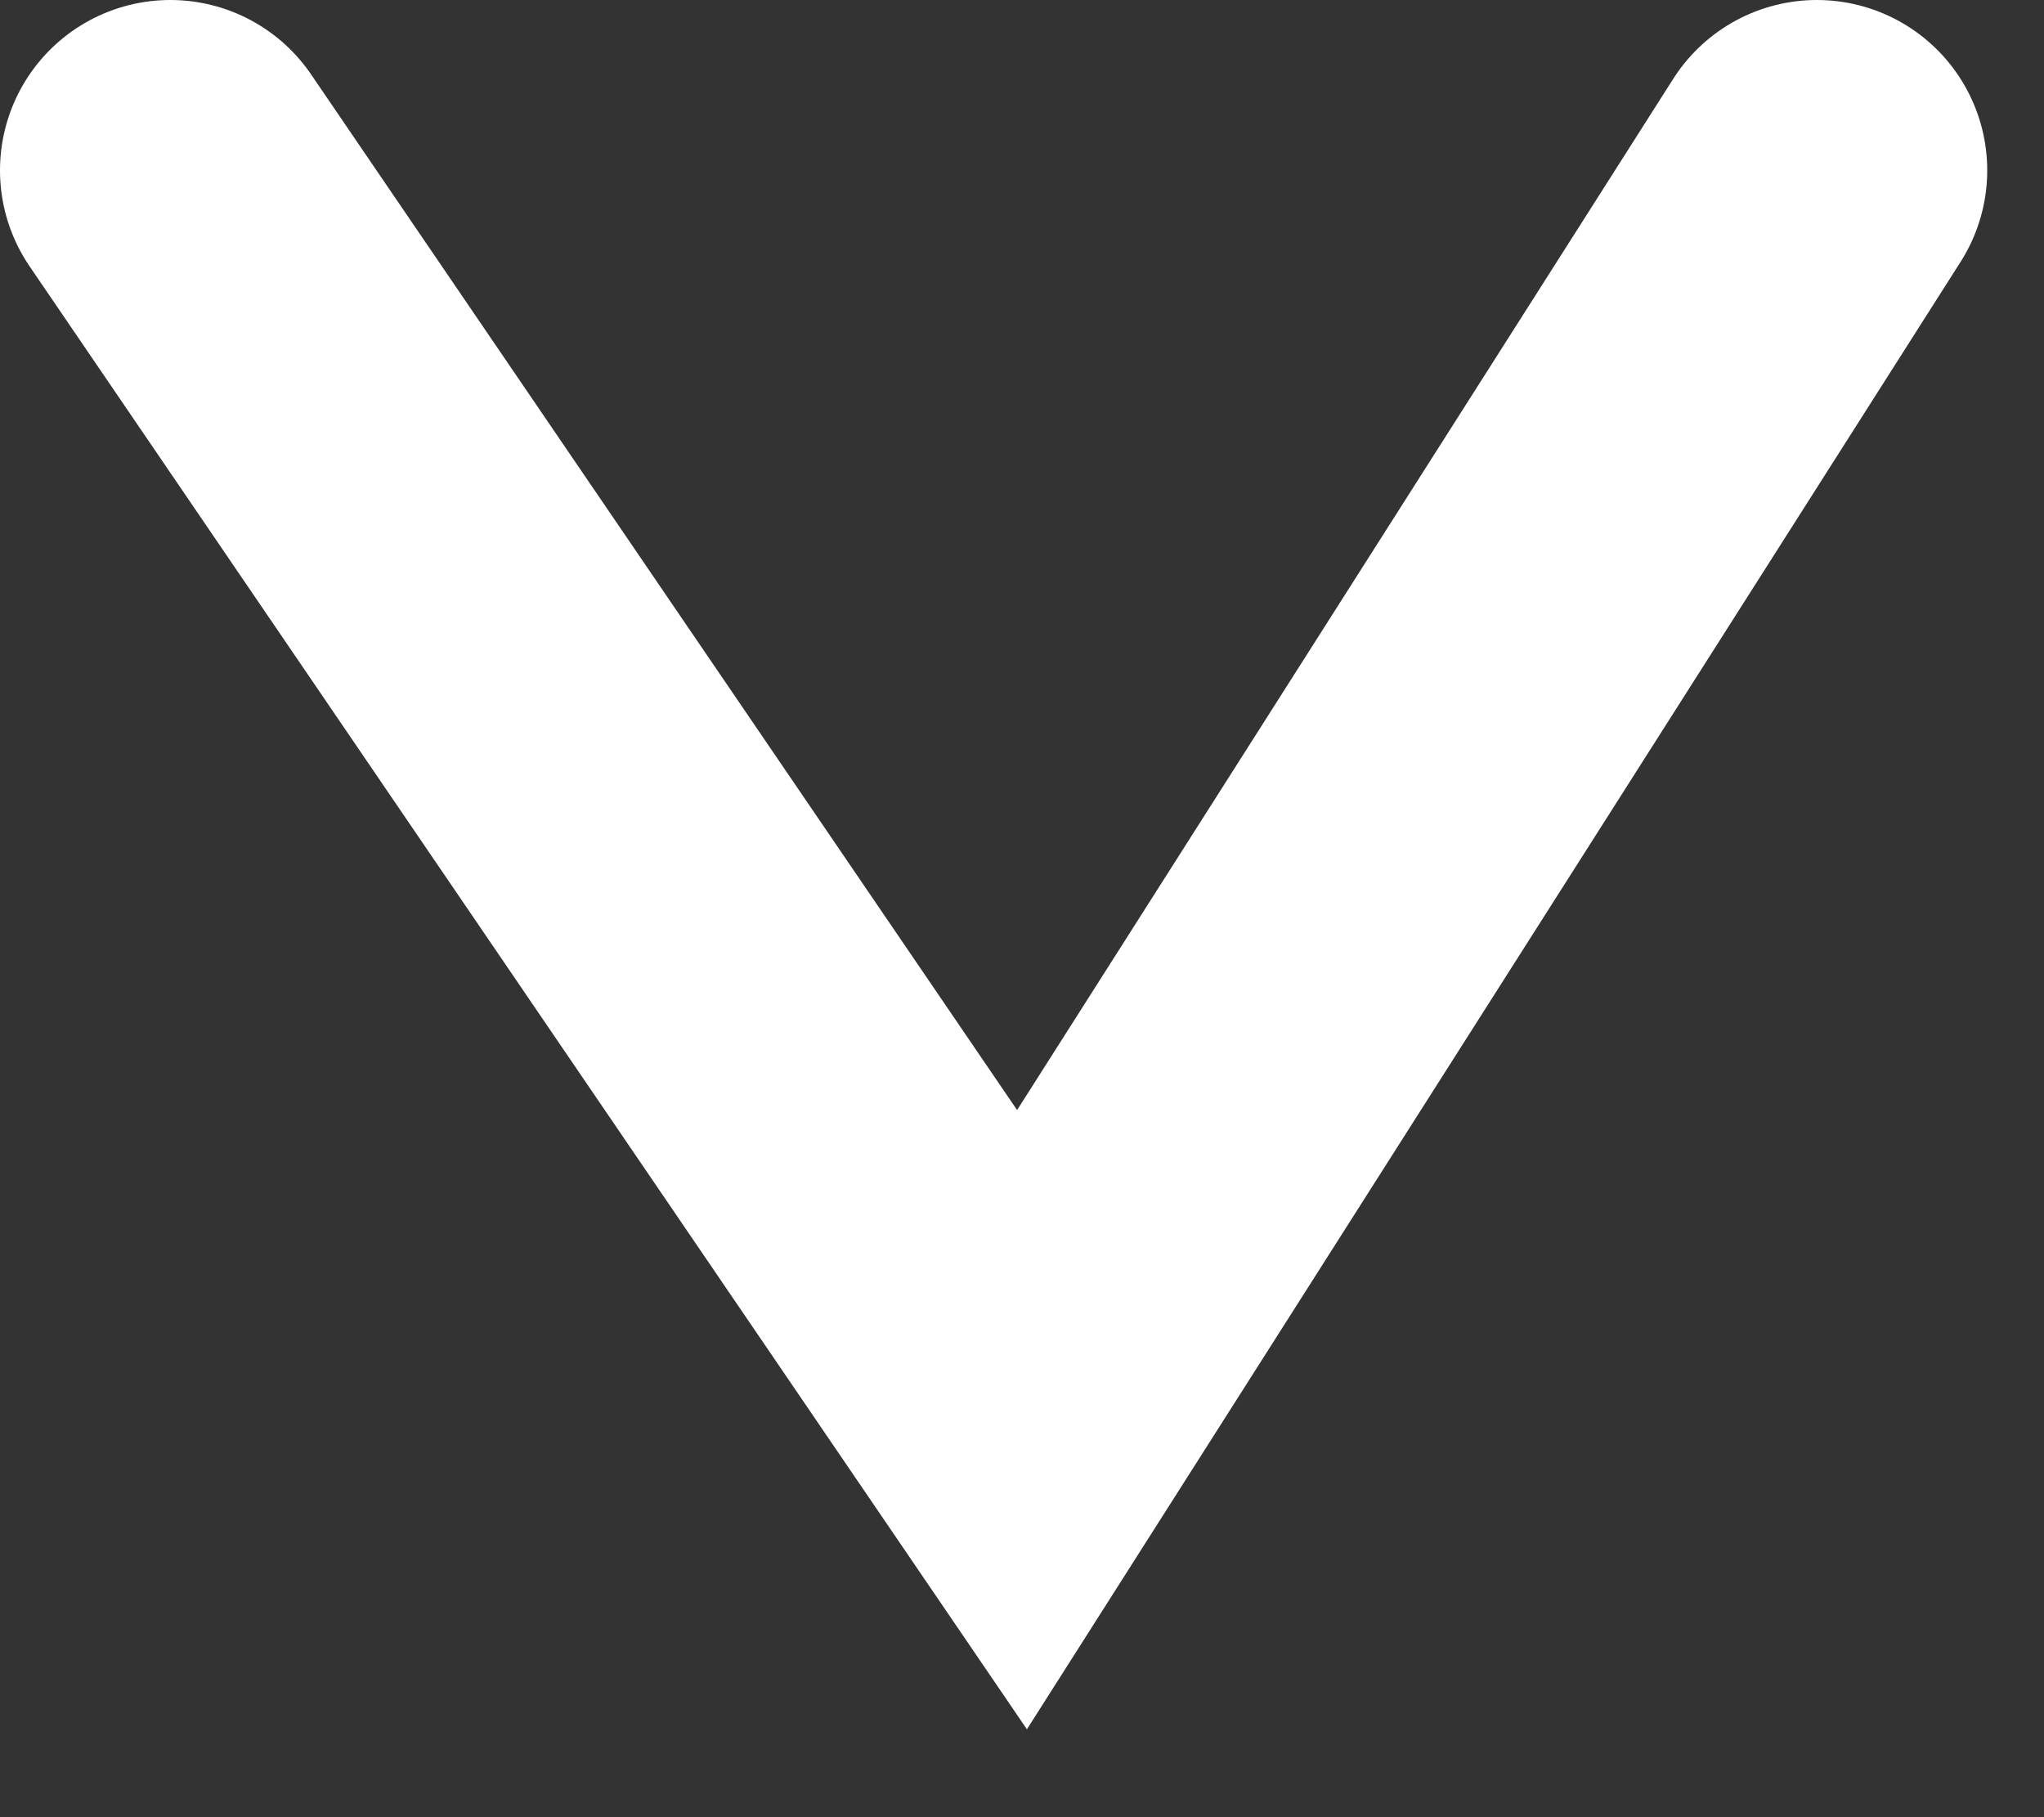 <svg width="18" height="16" viewBox="0 0 18 16" fill="none" xmlns="http://www.w3.org/2000/svg">
<rect x="0" y="0" width="18" height="16" fill="#333333" stroke="none"/>
<path d="M1.5 1.5L9 12.5L16 1.5" stroke="white" stroke-width="3" stroke-linecap="round"/>
</svg>
